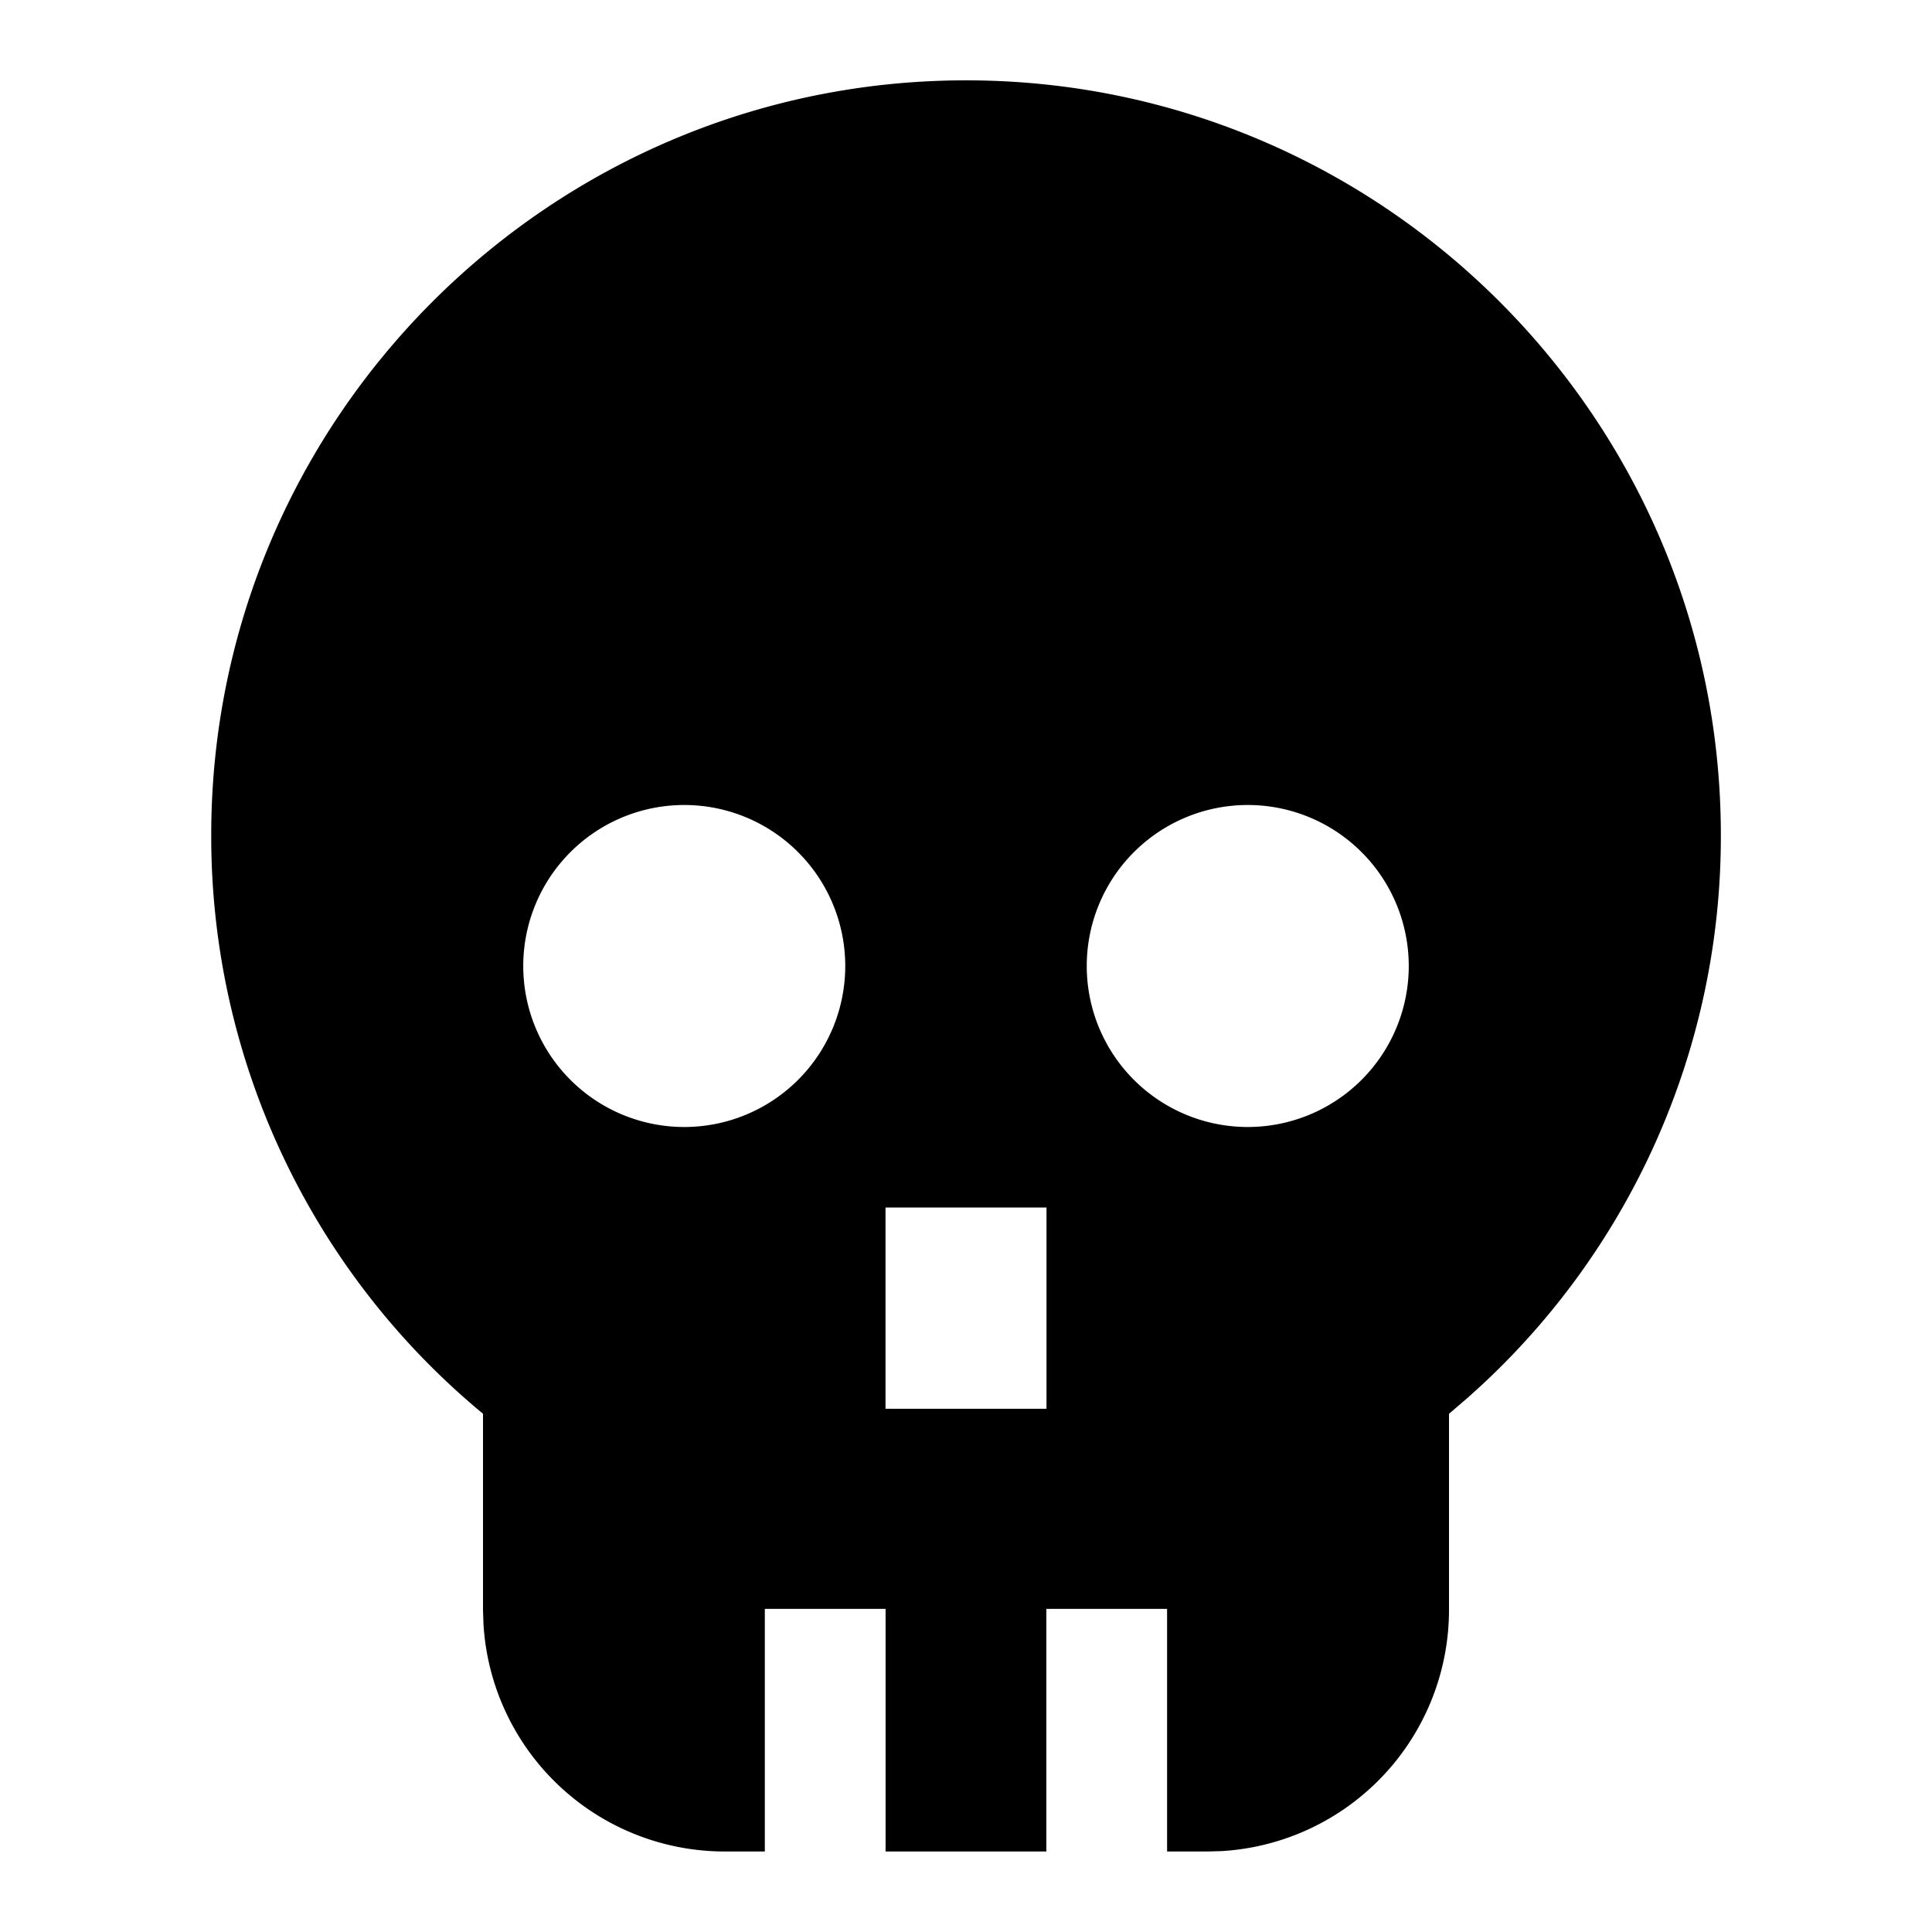 <svg width="24" height="24" xmlns="http://www.w3.org/2000/svg"><path d="M12 .998c5.171 0 9.377 4.205 9.377 9.376a9.297 9.297 0 01-3.141 6.986l-.236.203V20a3.003 3.003 0 01-2.823 2.995L15 23h-.502v-3.014h-1.5V23h-1.997v-3.014h-1.5V23H9a3.003 3.003 0 01-2.994-2.824L6 20v-2.438a9.303 9.303 0 01-3.376-7.189c0-5.17 4.206-9.375 9.377-9.375zM13 15h-2v2.5h2V15zm2.5-5a2 2 0 100 4 2 2 0 000-4zm-7 0a2 2 0 100 4 2 2 0 000-4z" fill-rule="evenodd"/></svg>